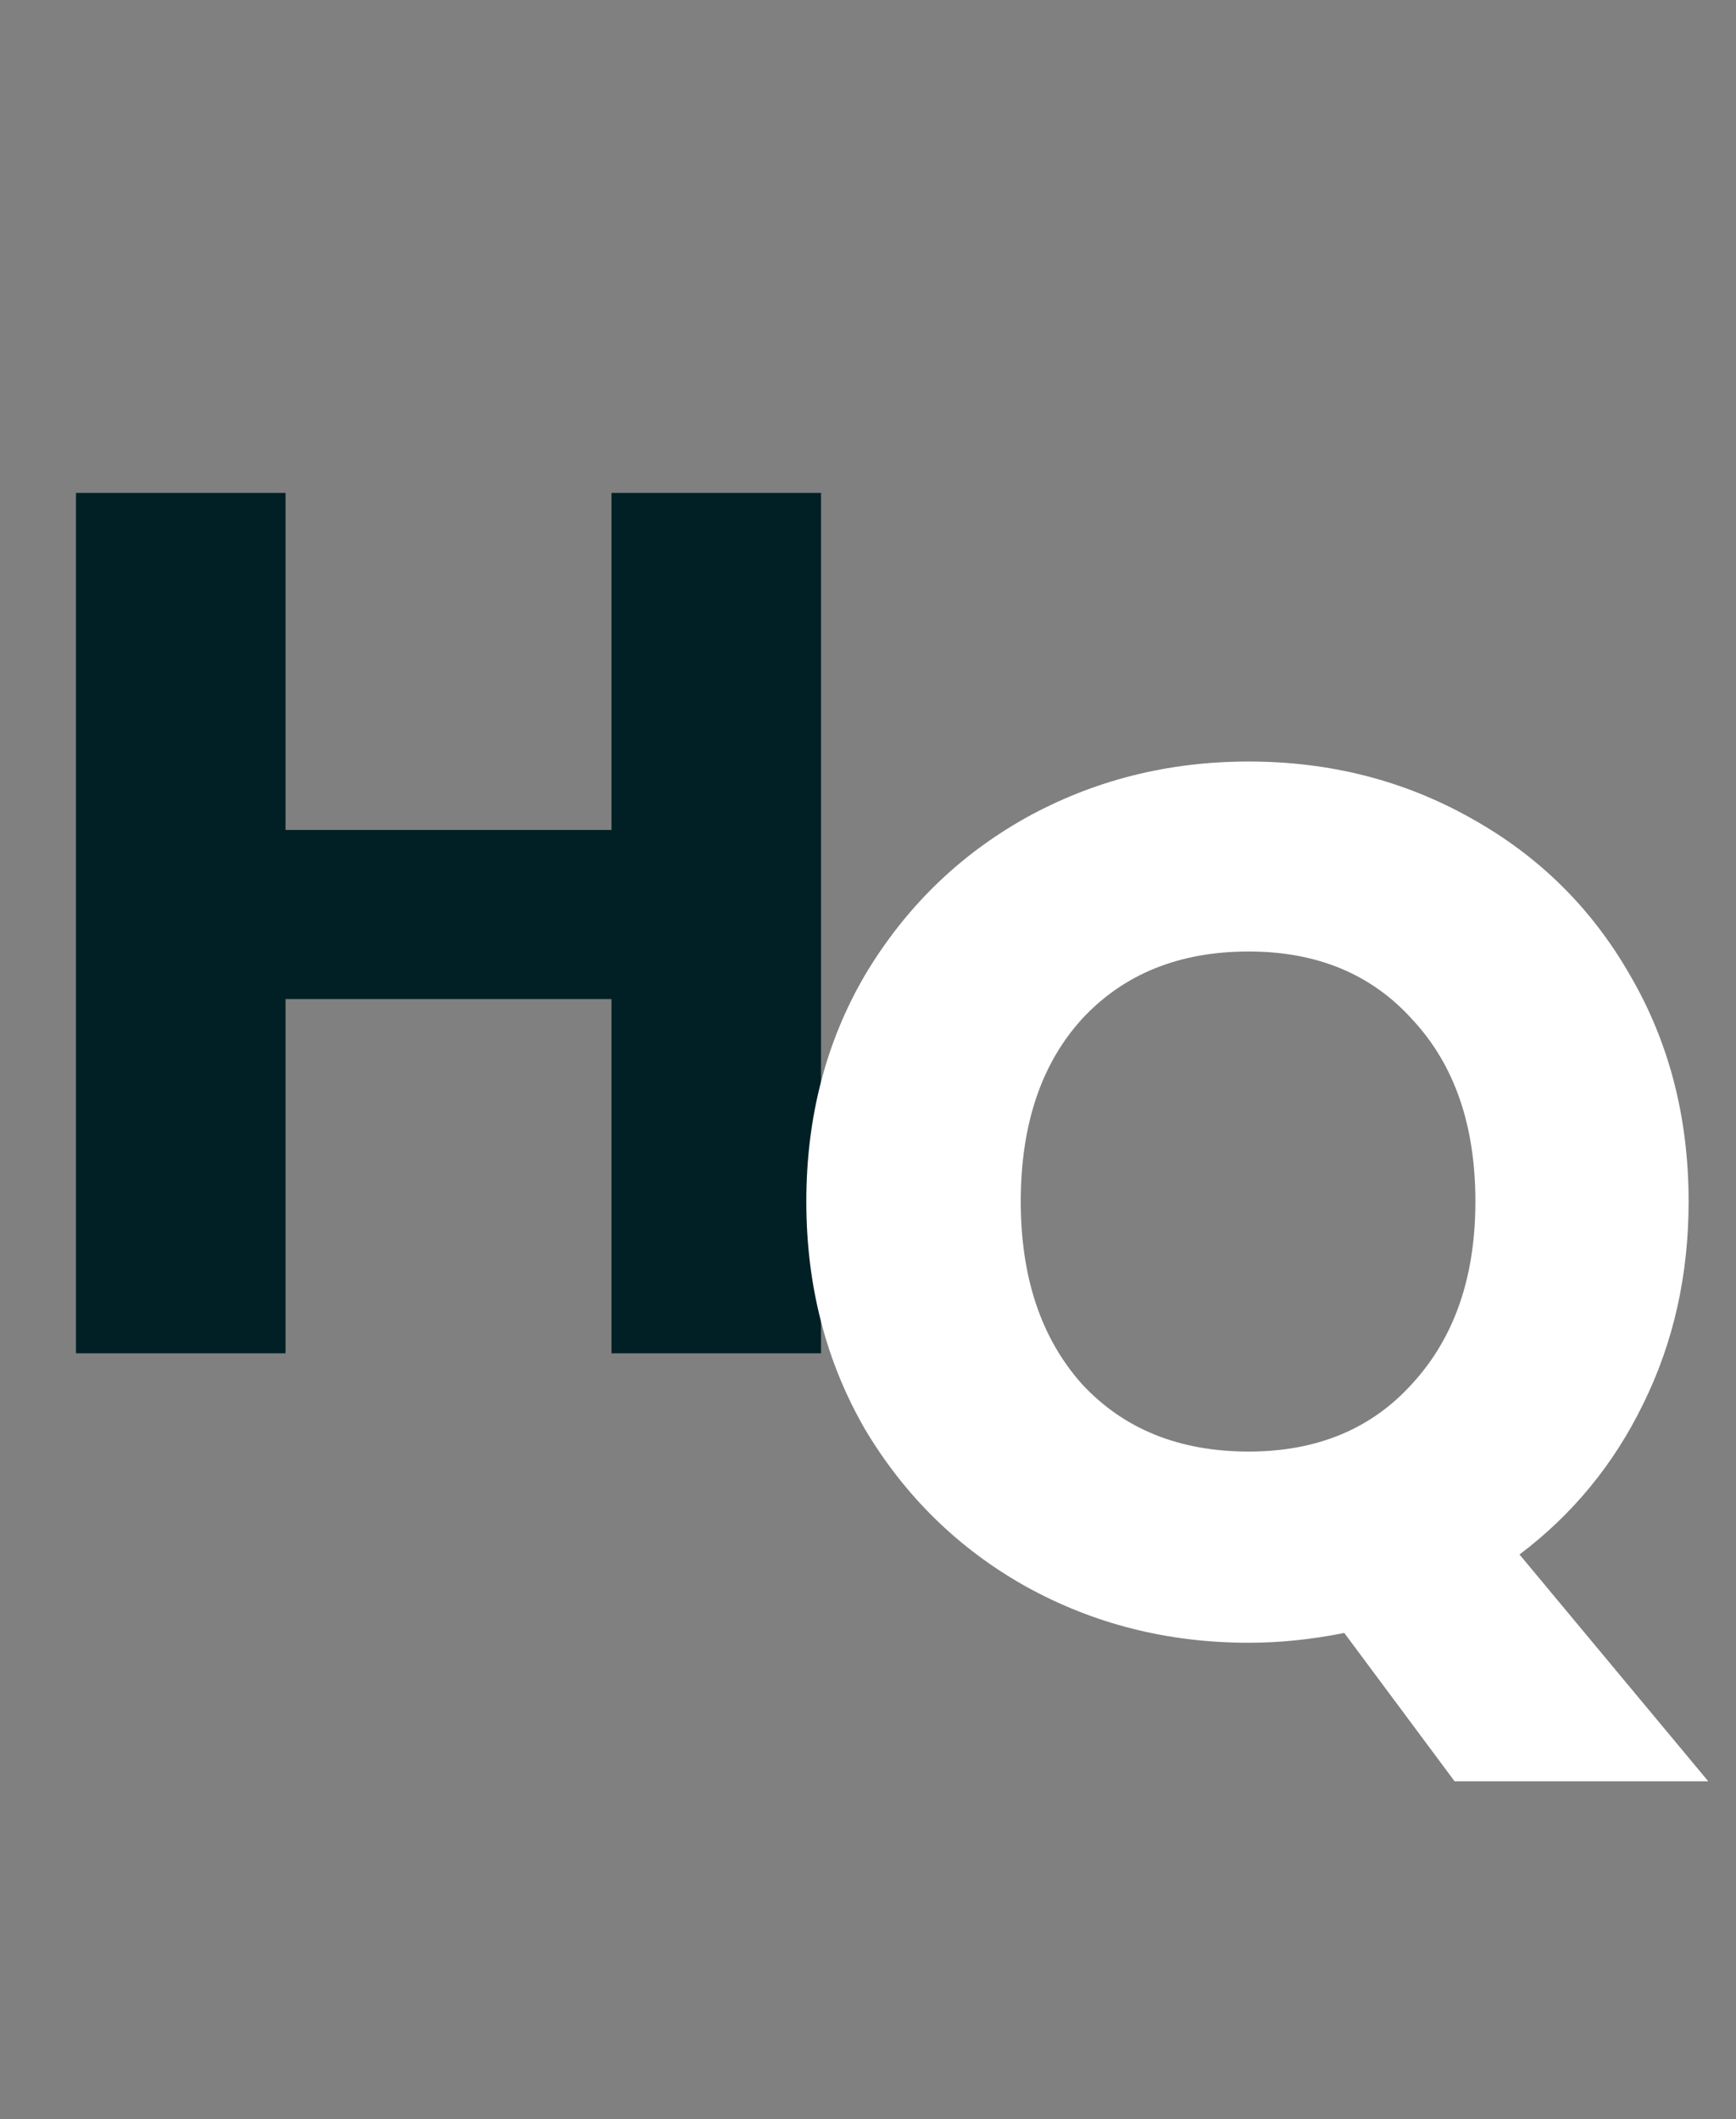 <svg width="68" height="83" viewBox="0 0 68 83" fill="none" xmlns="http://www.w3.org/2000/svg">
<rect x="0" y="0" width="68" height="83" fill="#808080" stroke="none"/>
<path d="M32.16 19.304V53H23.952V39.128H11.184V53H2.976V19.304H11.184V32.504H23.952V19.304H32.16Z" fill="#012025"/>
<path d="M56.976 69.76L52.656 63.952C51.376 64.208 50.128 64.336 48.912 64.336C45.744 64.336 42.832 63.6 40.176 62.128C37.552 60.656 35.456 58.608 33.888 55.984C32.352 53.328 31.584 50.352 31.584 47.056C31.584 43.76 32.352 40.8 33.888 38.176C35.456 35.552 37.552 33.504 40.176 32.032C42.832 30.56 45.744 29.824 48.912 29.824C52.08 29.824 54.976 30.56 57.6 32.032C60.256 33.504 62.336 35.552 63.84 38.176C65.376 40.8 66.144 43.76 66.144 47.056C66.144 49.936 65.552 52.576 64.368 54.976C63.216 57.344 61.6 59.312 59.52 60.88L66.912 69.76H56.976ZM39.984 47.056C39.984 50.032 40.784 52.416 42.384 54.208C44.016 55.968 46.192 56.848 48.912 56.848C51.6 56.848 53.744 55.952 55.344 54.16C56.976 52.368 57.792 50 57.792 47.056C57.792 44.08 56.976 41.712 55.344 39.952C53.744 38.16 51.6 37.264 48.912 37.264C46.192 37.264 44.016 38.144 42.384 39.904C40.784 41.664 39.984 44.048 39.984 47.056Z" fill="white"/>
</svg>
